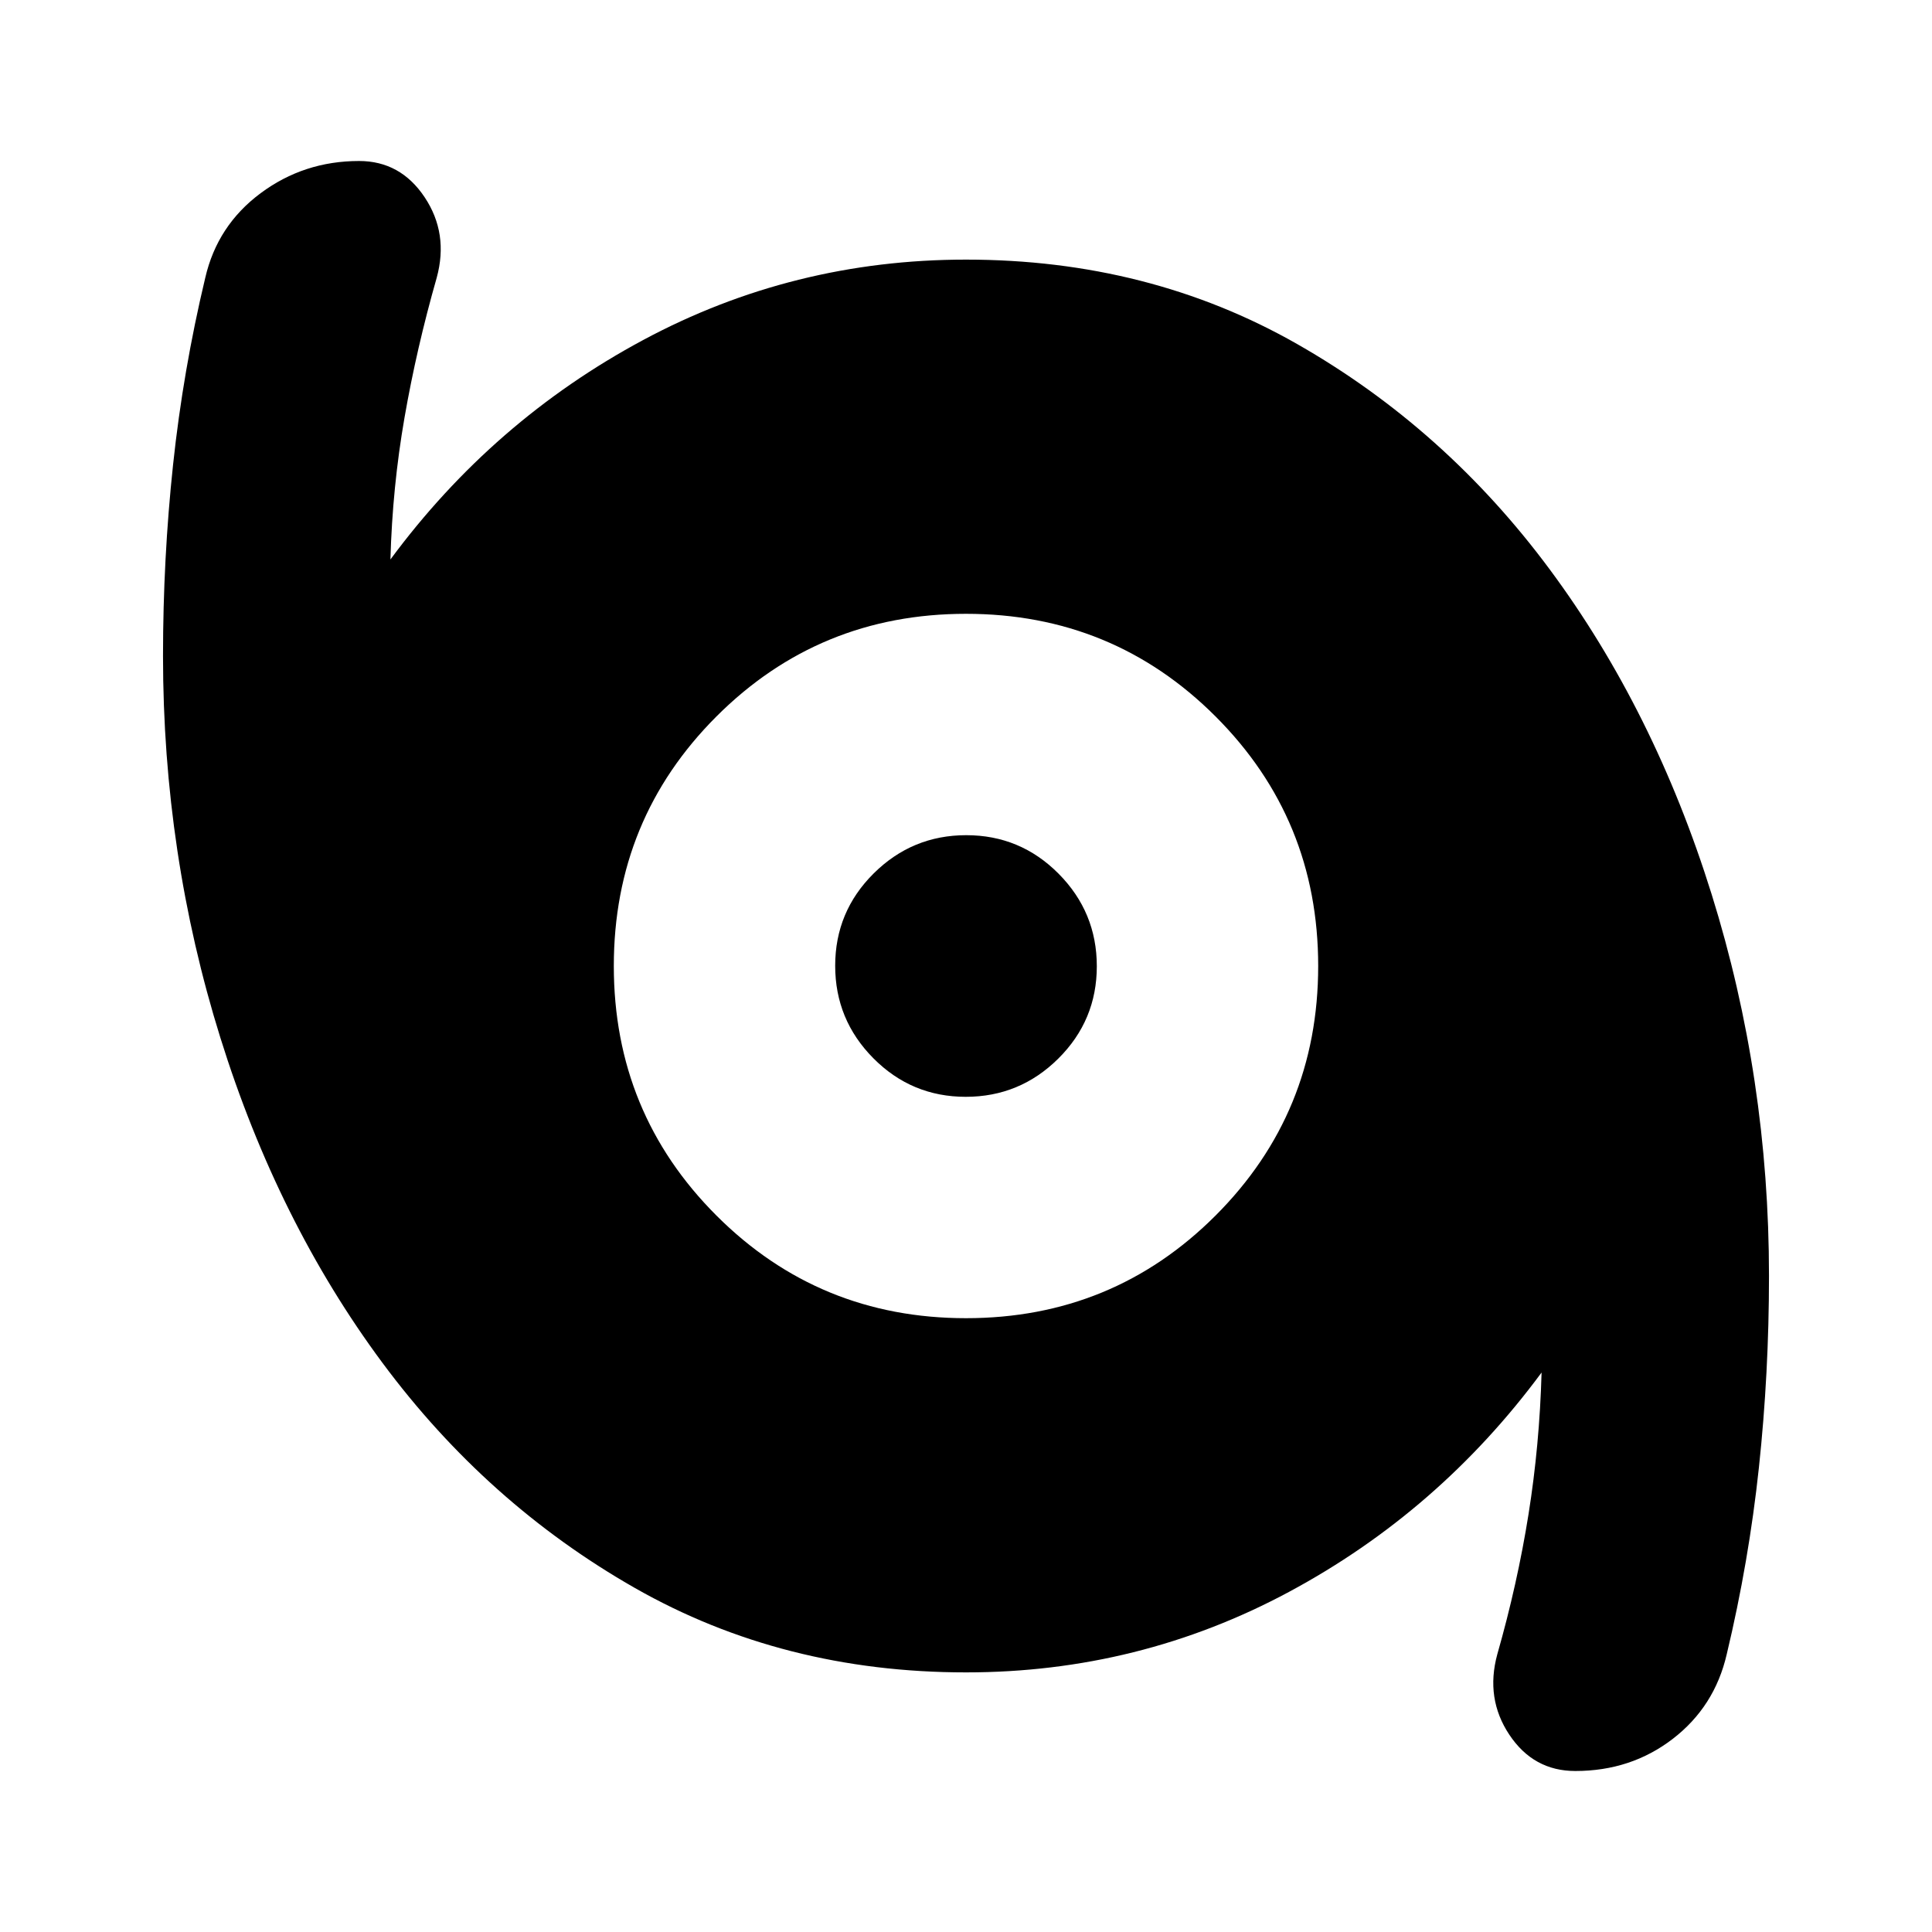 <svg xmlns="http://www.w3.org/2000/svg" height="24" viewBox="0 -960 960 960" width="24"><path d="M782.77-80Q762-80 750-98q-12-18-6-40 10-35 15.5-69.5T766-278q-51 69-125.5 109T480-129q-90.91 0-164.51-41.93-73.59-41.94-125.54-112Q138-353 109.5-444.35T81-634q0-48.26 5-95.13T102-822q6-26 27.5-42t48.93-16Q199-880 211-862t6 40q-10 35-16 69.5t-7 70.5q51-69 125.5-109T480-831q90.91 0 164.51 41.93 73.59 41.94 125.54 112Q822-607 850.5-515.65T879-326q0 48.26-5 95.13T858-138q-6 26-26.77 42t-48.46 16ZM480-305q73 0 124-51t51-124q0-73-51-124t-124-51q-73 0-124 51t-51 124q0 73 51 124t124 51Zm-.13-110Q453-415 434-434.13q-19-19.14-19-46Q415-507 434.13-526q19.14-19 46-19Q507-545 526-525.87q19 19.14 19 46Q545-453 525.87-434q-19.14 19-46 19Z"/></svg>